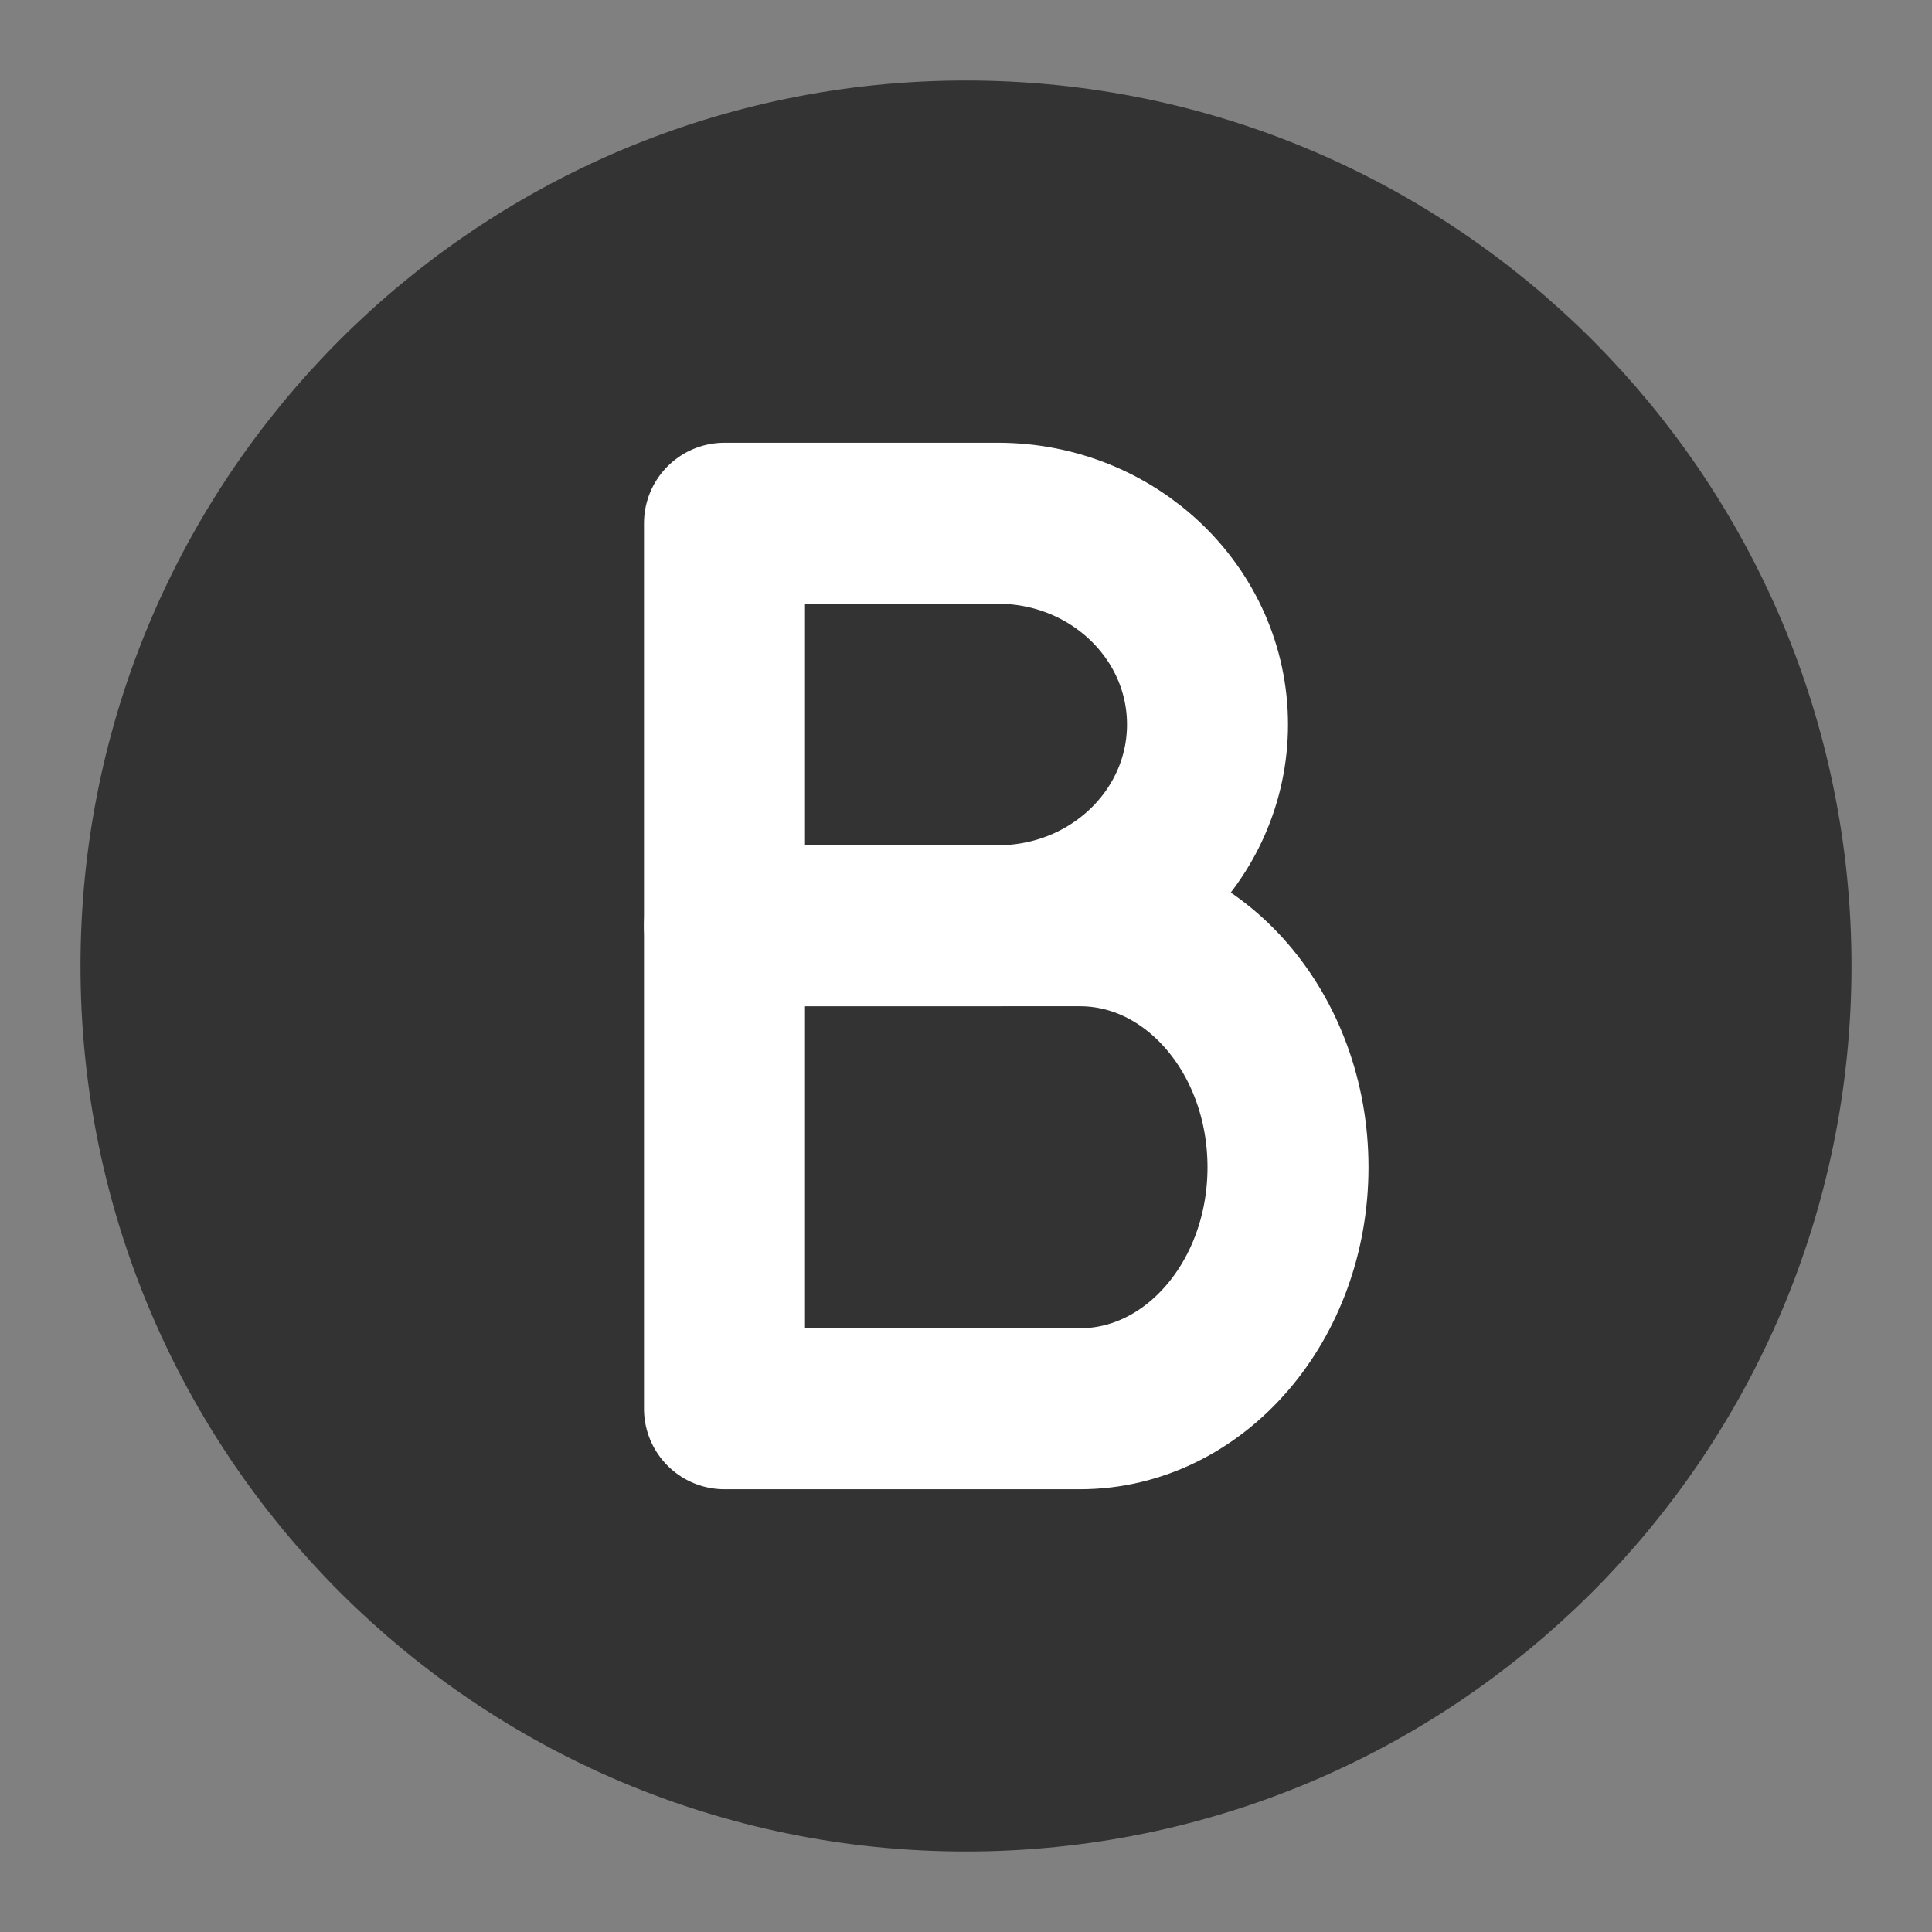<svg width="24" height="24" viewBox="0 0 24 24" fill="none" xmlns="http://www.w3.org/2000/svg">
<rect x="0" y="0" width="24" height="24" fill="#808080" stroke="none"/>
<path d="M12 22C17.523 22 22 17.523 22 12C22 6.477 17.523 2 12 2C6.477 2 2 6.477 2 12C2 17.523 6.477 22 12 22Z" fill="#333333" stroke="#333333" stroke-width="2" stroke-linecap="round" stroke-linejoin="round"/>
<path fill-rule="evenodd" clip-rule="evenodd" d="M12.396 11.5C13.834 11.5 15 10.381 15 9C15 7.619 13.834 6.5 12.396 6.5H9V11.5H12.396Z" stroke="white" stroke-width="2" stroke-linecap="round" stroke-linejoin="round"/>
<path fill-rule="evenodd" clip-rule="evenodd" d="M13.415 17.5C14.843 17.5 16 16.157 16 14.5C16 12.843 14.843 11.5 13.415 11.5H9V17.5H13.415Z" stroke="white" stroke-width="2" stroke-linecap="round" stroke-linejoin="round"/>
</svg>
